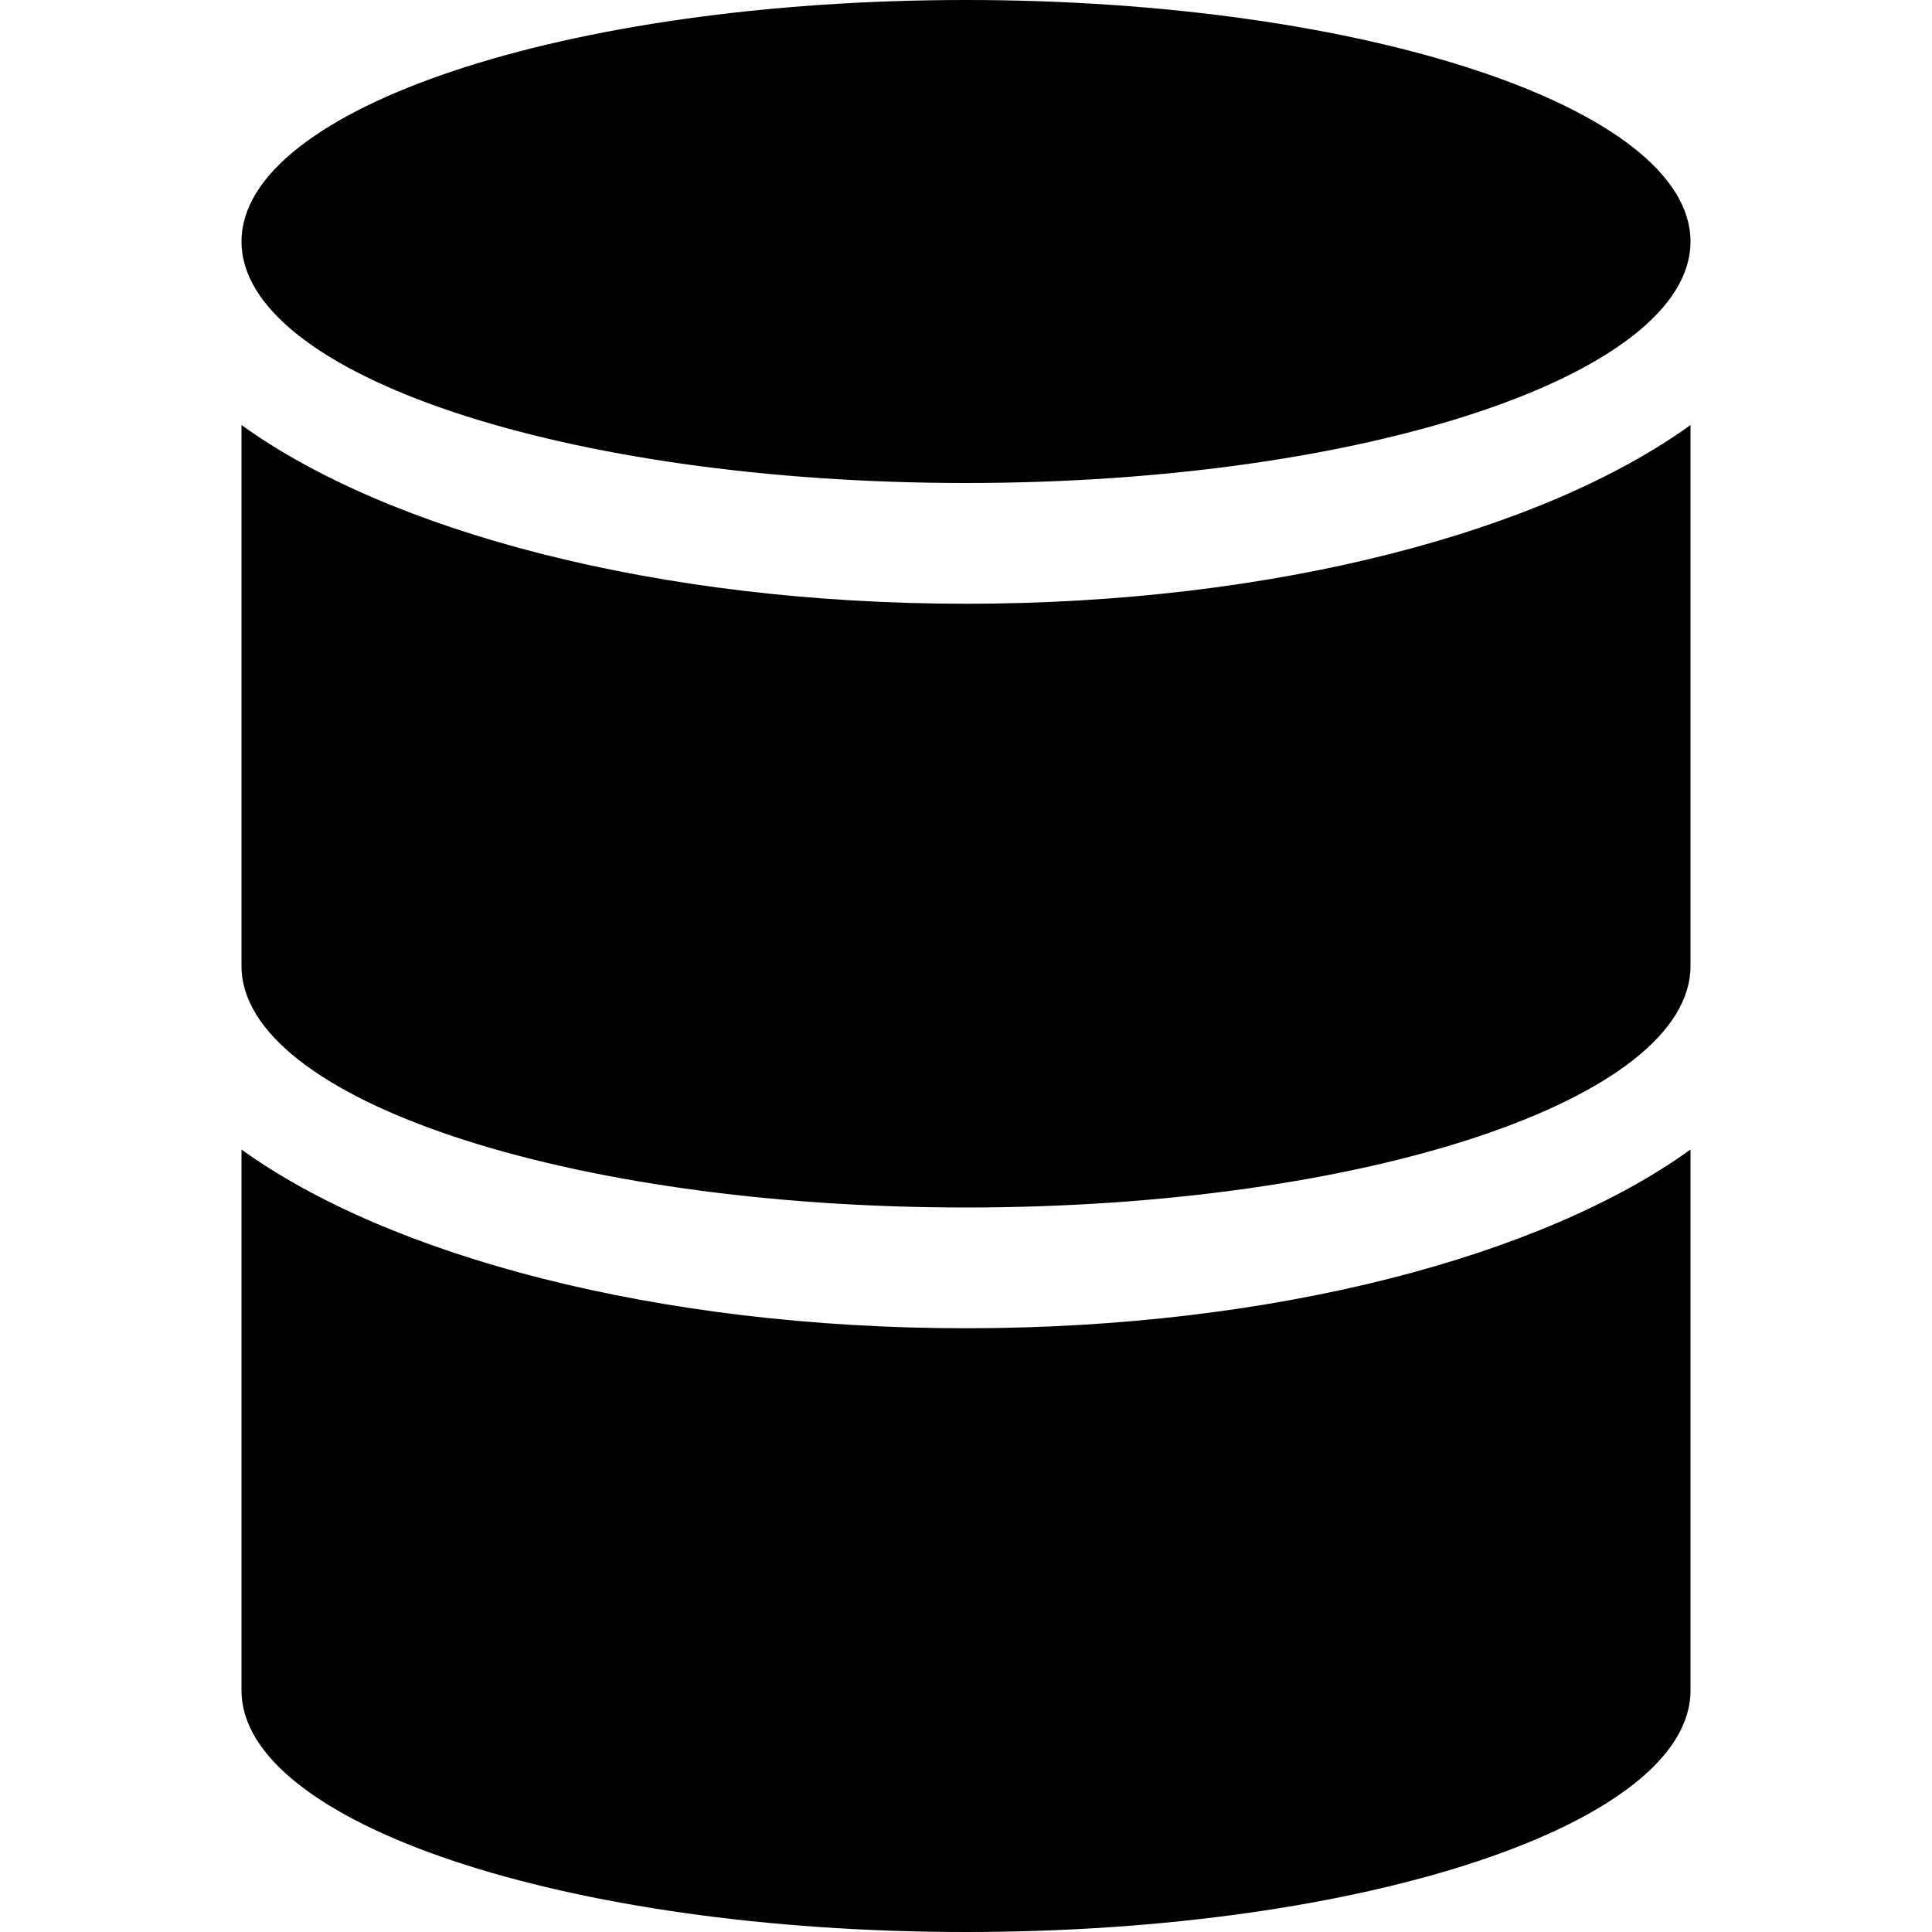 <?xml version="1.0" encoding="utf-8"?>
<!-- Generator: Adobe Illustrator 17.1.0, SVG Export Plug-In . SVG Version: 6.00 Build 0)  -->
<!DOCTYPE svg PUBLIC "-//W3C//DTD SVG 1.1//EN" "http://www.w3.org/Graphics/SVG/1.1/DTD/svg11.dtd">
<svg version="1.1" id="Layer_1" xmlns="http://www.w3.org/2000/svg" xmlns:xlink="http://www.w3.org/1999/xlink" x="0px" y="0px"
	 viewBox="0 0 16 16" enable-background="new 0 0 16 16" xml:space="preserve">
<g id="Rectangle_1_copy">
	<g>
		<path fill-rule="evenodd" clip-rule="evenodd" d="M8,4c3.31,0,6-0.9,6-2c0-1.1-2.69-2-6-2C4.68,0,2,0.9,2,2C2,3.1,4.68,4,8,4z
			 M2,3.52V8c0,1.1,2.69,2,6,2c3.31,0,6-0.9,6-2V3.52C12.78,4.4,10.56,5,8,5S3.22,4.4,2,3.52z M2,9.52V14c0,1.1,2.69,2,6,2
			c3.31,0,6-0.9,6-2V9.52C12.78,10.4,10.56,11,8,11S3.22,10.4,2,9.52z"/>
	</g>
</g>
</svg>
